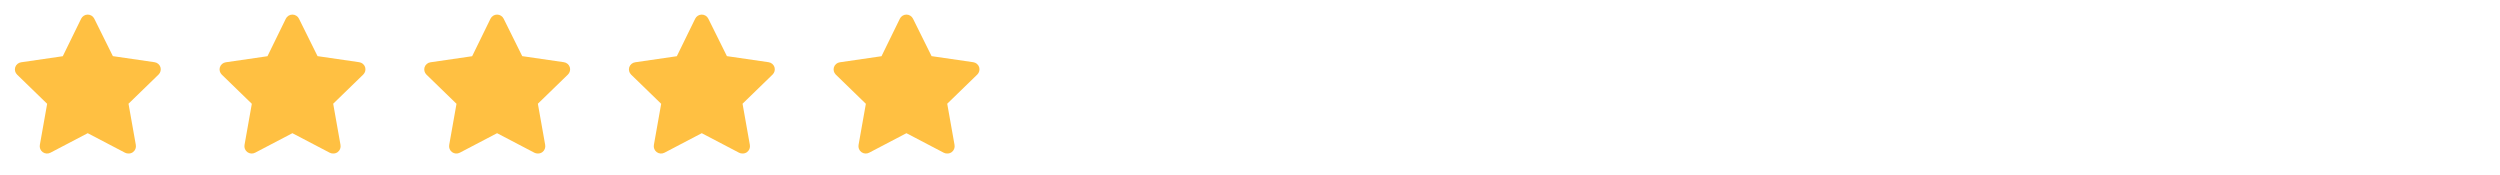 <svg width="342" height="24" viewBox="0 0 342 24" fill="none" xmlns="http://www.w3.org/2000/svg">
<path d="M17.56 21C17.4 21.001 17.242 20.963 17.1 20.89L12 18.22L6.9 20.89C6.734 20.977 6.547 21.016 6.361 21.002C6.174 20.988 5.995 20.923 5.844 20.812C5.693 20.702 5.576 20.551 5.506 20.378C5.437 20.204 5.417 20.014 5.45 19.83L6.45 14.2L2.33 10.2C2.201 10.072 2.11 9.911 2.066 9.735C2.022 9.558 2.027 9.374 2.08 9.2C2.138 9.022 2.244 8.864 2.388 8.744C2.531 8.624 2.705 8.546 2.89 8.52L8.59 7.69L11.1 2.56C11.182 2.391 11.309 2.248 11.469 2.149C11.628 2.049 11.812 1.996 12 1.996C12.188 1.996 12.372 2.049 12.531 2.149C12.69 2.248 12.818 2.391 12.9 2.56L15.44 7.68L21.14 8.51C21.325 8.536 21.499 8.614 21.642 8.734C21.785 8.854 21.892 9.012 21.95 9.19C22.003 9.364 22.008 9.548 21.963 9.725C21.919 9.901 21.828 10.062 21.7 10.19L17.58 14.19L18.58 19.82C18.616 20.007 18.597 20.201 18.526 20.378C18.455 20.556 18.335 20.709 18.18 20.82C17.999 20.947 17.781 21.01 17.56 21Z" fill="#FFC042"/>
<path d="M45.56 21C45.4 21.001 45.242 20.963 45.1 20.89L40 18.22L34.9 20.89C34.734 20.977 34.547 21.016 34.361 21.002C34.174 20.988 33.995 20.923 33.844 20.812C33.693 20.702 33.576 20.551 33.506 20.378C33.437 20.204 33.417 20.014 33.45 19.83L34.45 14.2L30.33 10.2C30.201 10.072 30.11 9.911 30.066 9.735C30.022 9.558 30.027 9.374 30.08 9.2C30.138 9.022 30.244 8.864 30.387 8.744C30.531 8.624 30.705 8.546 30.89 8.52L36.59 7.69L39.1 2.56C39.182 2.391 39.309 2.248 39.469 2.149C39.628 2.049 39.812 1.996 40 1.996C40.188 1.996 40.372 2.049 40.531 2.149C40.69 2.248 40.818 2.391 40.9 2.56L43.44 7.68L49.14 8.51C49.325 8.536 49.499 8.614 49.642 8.734C49.785 8.854 49.892 9.012 49.95 9.19C50.003 9.364 50.008 9.548 49.964 9.725C49.919 9.901 49.828 10.062 49.7 10.19L45.58 14.19L46.58 19.82C46.615 20.007 46.597 20.201 46.526 20.378C46.455 20.556 46.335 20.709 46.18 20.82C45.999 20.947 45.781 21.01 45.56 21Z" fill="#FFC042"/>
<path d="M73.56 21C73.4 21.001 73.242 20.963 73.1 20.89L68 18.22L62.9 20.89C62.734 20.977 62.547 21.016 62.361 21.002C62.174 20.988 61.995 20.923 61.844 20.812C61.693 20.702 61.576 20.551 61.506 20.378C61.437 20.204 61.417 20.014 61.45 19.83L62.45 14.2L58.33 10.2C58.201 10.072 58.11 9.911 58.066 9.735C58.022 9.558 58.027 9.374 58.08 9.2C58.138 9.022 58.244 8.864 58.388 8.744C58.531 8.624 58.705 8.546 58.89 8.52L64.59 7.69L67.1 2.56C67.182 2.391 67.309 2.248 67.469 2.149C67.628 2.049 67.812 1.996 68 1.996C68.188 1.996 68.372 2.049 68.531 2.149C68.69 2.248 68.818 2.391 68.9 2.56L71.44 7.68L77.14 8.51C77.325 8.536 77.499 8.614 77.642 8.734C77.785 8.854 77.892 9.012 77.95 9.19C78.003 9.364 78.008 9.548 77.963 9.725C77.919 9.901 77.828 10.062 77.7 10.19L73.58 14.19L74.58 19.82C74.615 20.007 74.597 20.201 74.526 20.378C74.455 20.556 74.335 20.709 74.18 20.82C73.999 20.947 73.781 21.01 73.56 21Z" fill="#FFC042"/>
<path d="M101.56 21C101.4 21.001 101.242 20.963 101.1 20.89L96 18.22L90.9 20.89C90.734 20.977 90.547 21.016 90.361 21.002C90.174 20.988 89.995 20.923 89.844 20.812C89.693 20.702 89.576 20.551 89.506 20.378C89.437 20.204 89.417 20.014 89.45 19.83L90.45 14.2L86.33 10.2C86.201 10.072 86.11 9.911 86.066 9.735C86.022 9.558 86.027 9.374 86.08 9.2C86.138 9.022 86.244 8.864 86.388 8.744C86.531 8.624 86.705 8.546 86.89 8.52L92.59 7.69L95.1 2.56C95.182 2.391 95.309 2.248 95.469 2.149C95.628 2.049 95.812 1.996 96 1.996C96.188 1.996 96.372 2.049 96.531 2.149C96.69 2.248 96.818 2.391 96.9 2.56L99.44 7.68L105.14 8.51C105.325 8.536 105.499 8.614 105.642 8.734C105.785 8.854 105.892 9.012 105.95 9.19C106.003 9.364 106.008 9.548 105.964 9.725C105.919 9.901 105.828 10.062 105.7 10.19L101.58 14.19L102.58 19.82C102.615 20.007 102.597 20.201 102.526 20.378C102.455 20.556 102.335 20.709 102.18 20.82C101.999 20.947 101.781 21.01 101.56 21Z" fill="#FFC042"/>
<path d="M129.56 21C129.4 21.001 129.242 20.963 129.1 20.89L124 18.22L118.9 20.89C118.734 20.977 118.547 21.016 118.361 21.002C118.174 20.988 117.995 20.923 117.844 20.812C117.693 20.702 117.576 20.551 117.506 20.378C117.437 20.204 117.417 20.014 117.45 19.83L118.45 14.2L114.33 10.2C114.201 10.072 114.11 9.911 114.066 9.735C114.022 9.558 114.027 9.374 114.08 9.2C114.138 9.022 114.244 8.864 114.388 8.744C114.531 8.624 114.705 8.546 114.89 8.52L120.59 7.69L123.1 2.56C123.182 2.391 123.309 2.248 123.469 2.149C123.628 2.049 123.812 1.996 124 1.996C124.188 1.996 124.372 2.049 124.531 2.149C124.69 2.248 124.818 2.391 124.9 2.56L127.44 7.68L133.14 8.51C133.325 8.536 133.499 8.614 133.642 8.734C133.785 8.854 133.892 9.012 133.95 9.19C134.003 9.364 134.008 9.548 133.964 9.725C133.919 9.901 133.828 10.062 133.7 10.19L129.58 14.19L130.58 19.82C130.615 20.007 130.597 20.201 130.526 20.378C130.455 20.556 130.335 20.709 130.18 20.82C129.999 20.947 129.781 21.01 129.56 21Z" fill="#FFC042"/>
</svg>
